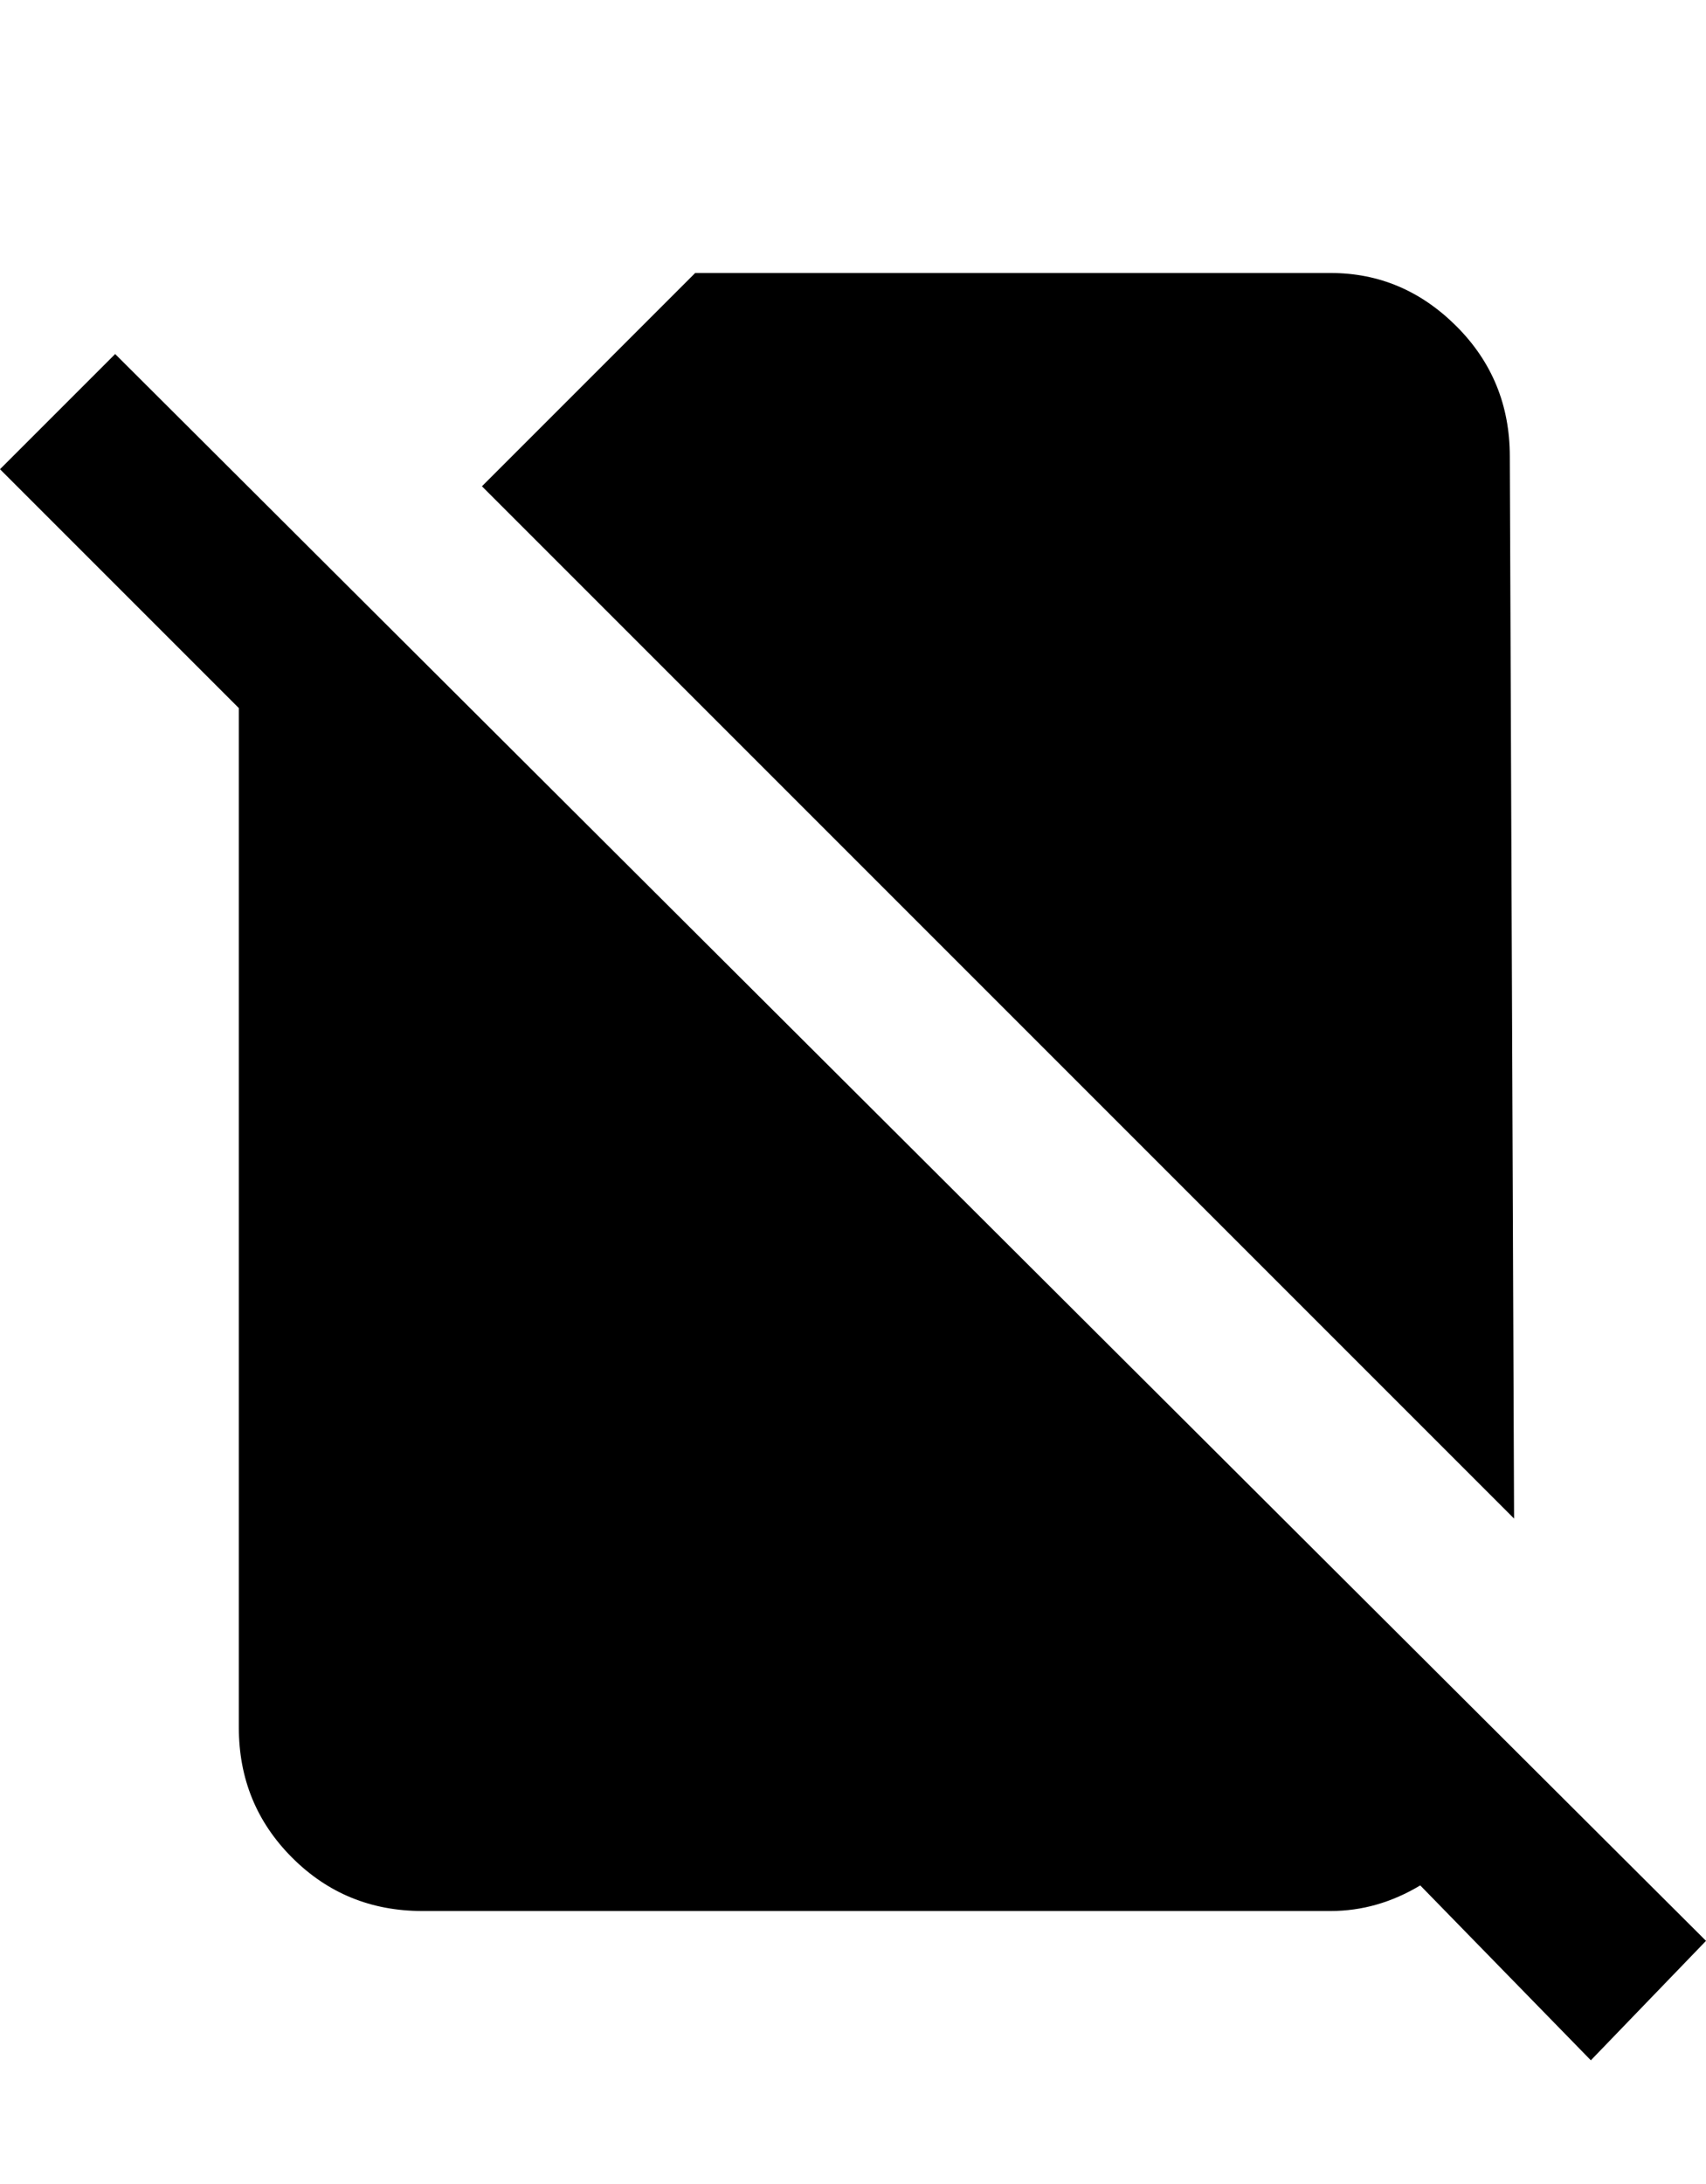 <svg xmlns="http://www.w3.org/2000/svg" viewBox="0 0 400 512"><path d="M354 107l1 249-242-242 50-50h149q17 0 29.5 12.5t12.5 30.5zm-327-24l373 372-27 28-40-41q-10 6-21 6h-213q-18 0-30.5-12.5t-12.5-30.5v-239l-56-56z"/></svg>